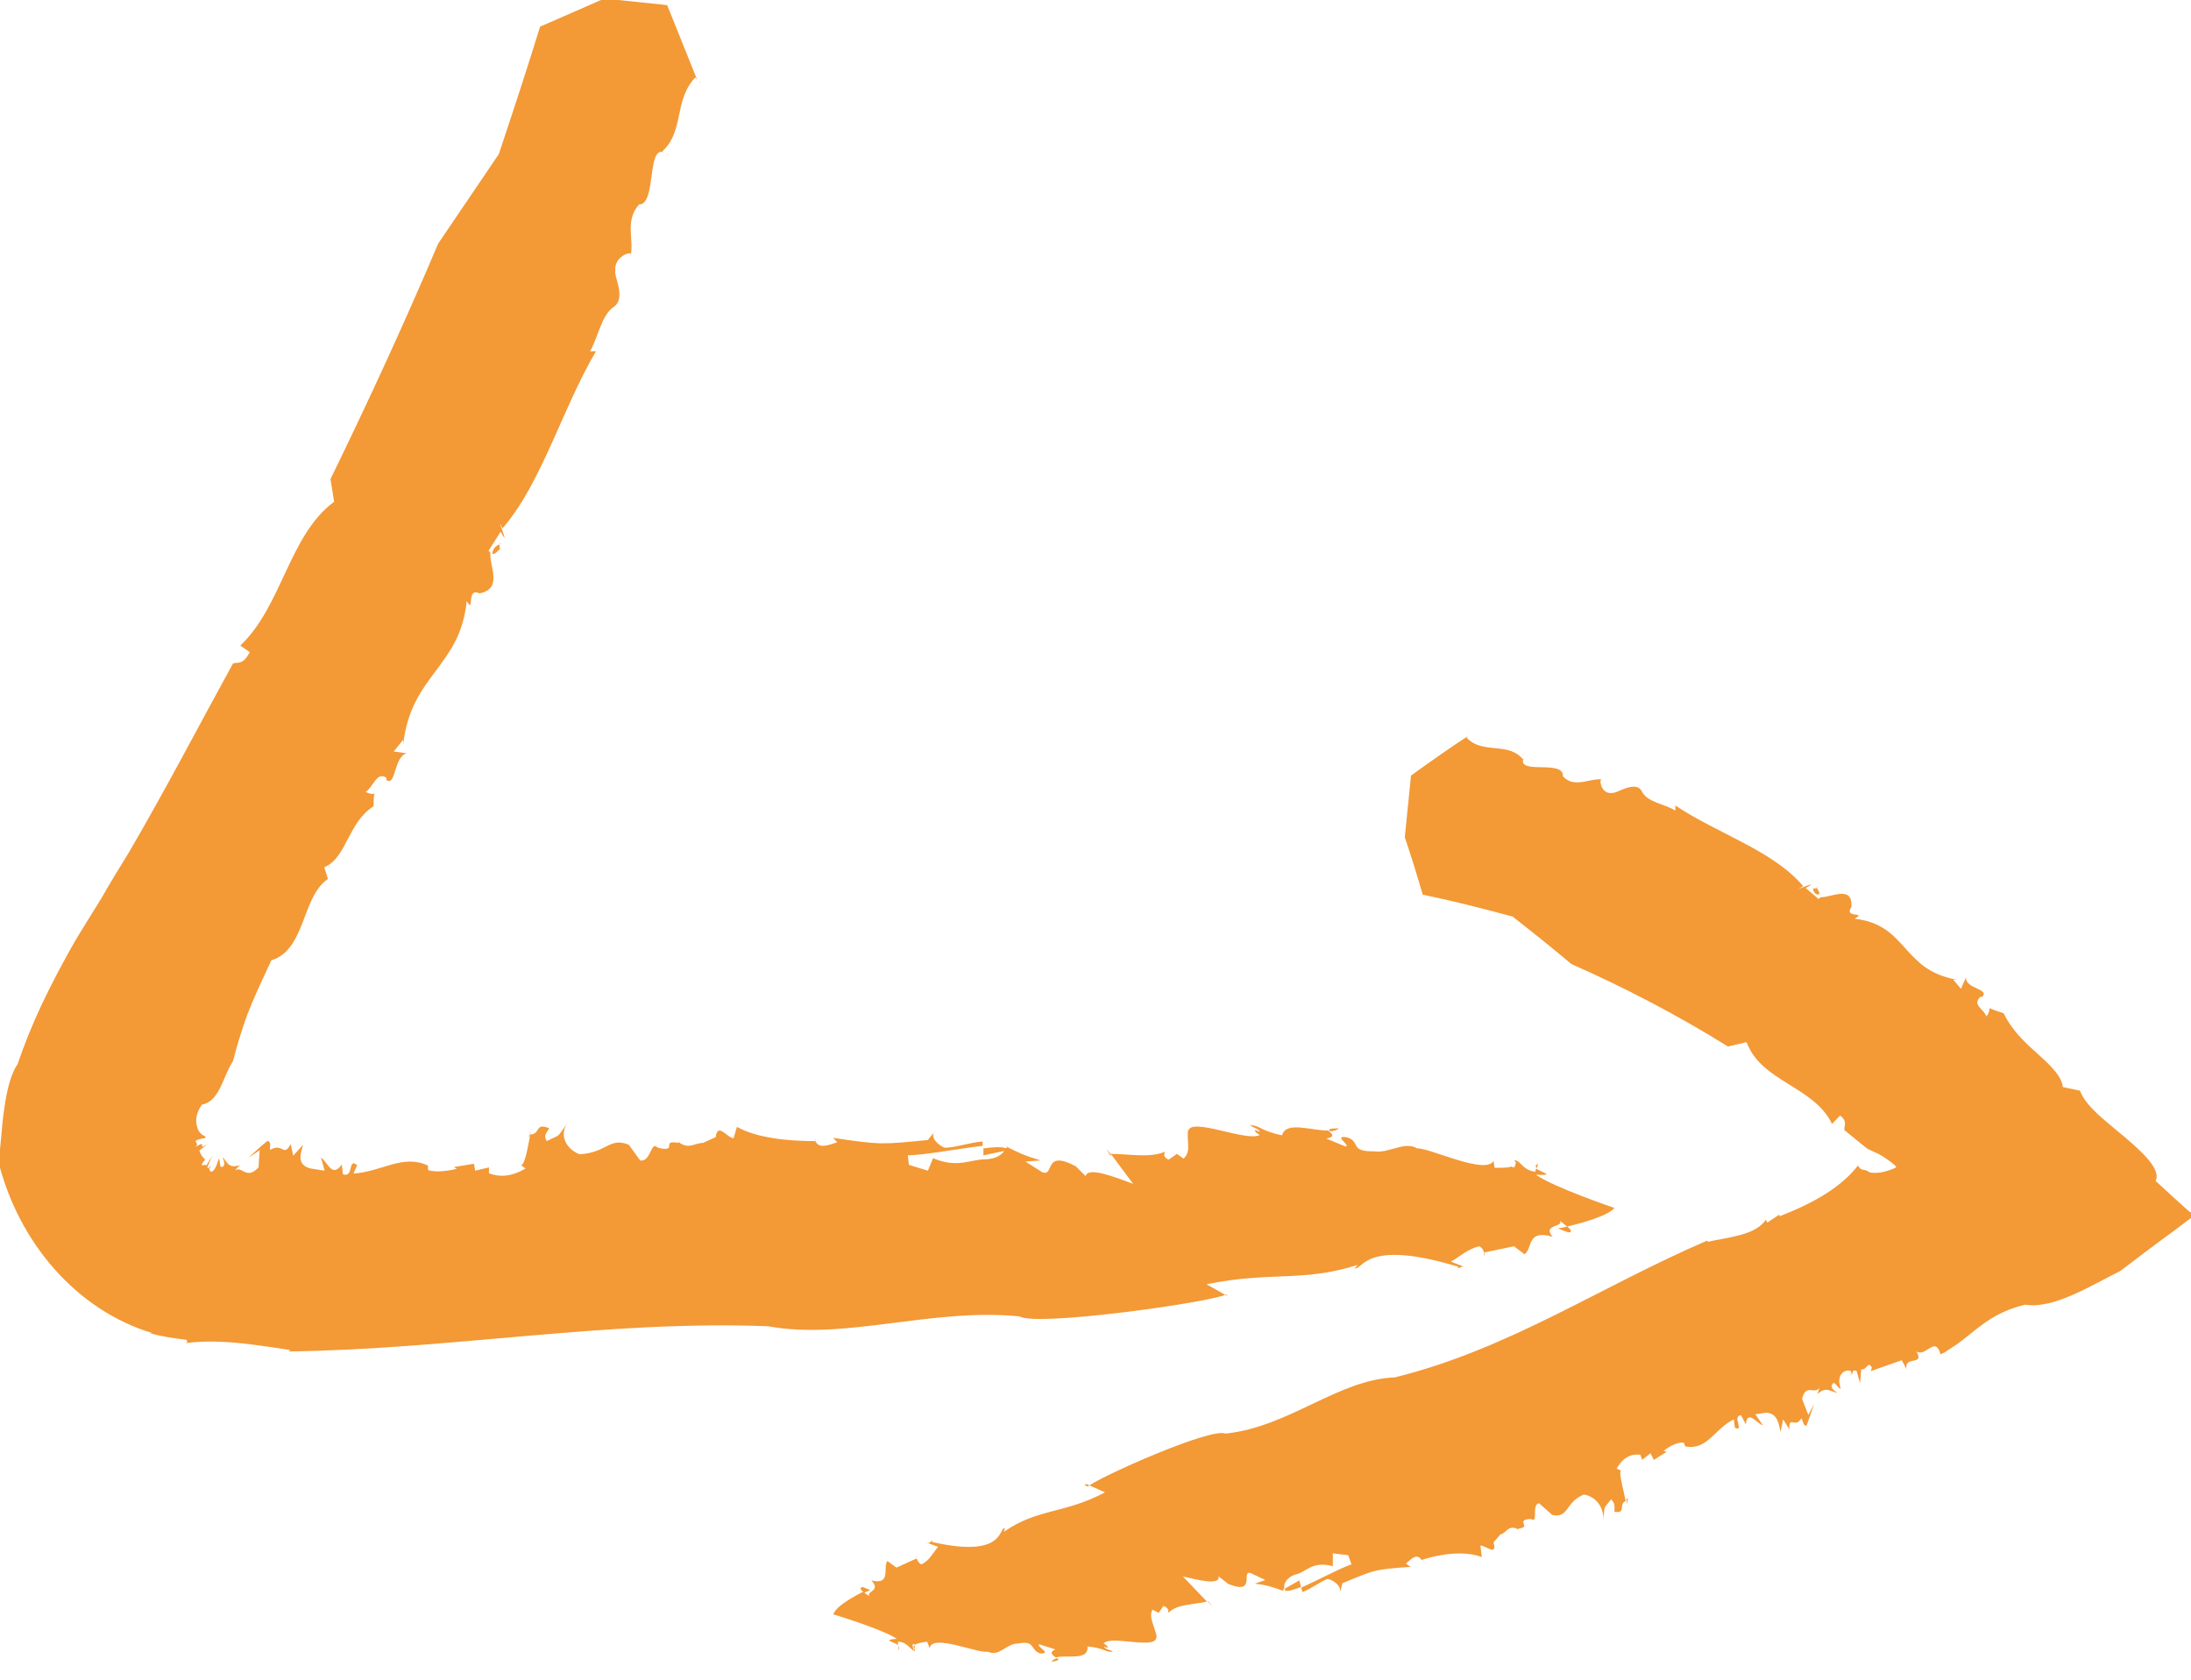 <?xml version="1.0" encoding="UTF-8"?>
<svg id="Vrstva_2" data-name="Vrstva 2" xmlns="http://www.w3.org/2000/svg" xmlns:xlink="http://www.w3.org/1999/xlink" viewBox="0 0 60 46">
  <defs>
    <style>
      .cls-1 {
        fill: #f39936;
      }

      .cls-2 {
        fill: none;
      }

      .cls-3 {
        clip-path: url(#clippath);
      }
    </style>
    <clipPath id="clippath">
      <rect class="cls-2" width="60" height="46"/>
    </clipPath>
  </defs>
  <g id="Vrstva_1-2" data-name="Vrstva 1">
    <g class="cls-3">
      <g>
        <path class="cls-1" d="M14.47,31.13h.03c.01-.06.03-.12.04-.17l-.06.17Z"/>
        <path class="cls-1" d="M18.57,31.34h.03s0-.06-.03,0Z"/>
        <path class="cls-1" d="M5.8,31.94s-.01,0-.03.03c0,0,.01-.03.03-.03Z"/>
        <path class="cls-1" d="M13.68,14.89h0s.03.01.05-.01h-.05Z"/>
        <path class="cls-1" d="M13.75,15.01c-.09.06-.07-.06-.07-.1-.13.05-.18.13-.2.25.09.05.17-.13.25-.14h.01Z"/>
        <path class="cls-1" d="M19.15,2.22l.03.05s0-.04-.03-.05Z"/>
        <path class="cls-1" d="M18.23,4.19l.14.08s-.09-.06-.14-.08Z"/>
        <path class="cls-1" d="M14.55,30.97l.03-.06s-.01.04-.03.06Z"/>
        <path class="cls-1" d="M22.33,31.2s.01.09.03.12l-.04-.12h.01Z"/>
        <path class="cls-1" d="M41.55,31.89v-.06l-.08.12s.06-.04.08-.06h0Z"/>
        <path class="cls-1" d="M27.54,31.5s.01-.04.01-.05c-.09-.05-.33-.04-.62,0v.19l.61-.13h0Z"/>
        <path class="cls-1" d="M33.64,35.51l-.6-.34c1.77-.36,2.64-.05,4.14-.53l-.08.09c.23.06.26-.82,2.83-.04v.04c.09-.01.08-.09.26,0l-.46-.18c.25-.13.44-.34.78-.42.08.04.12.12.13.17l.82-.17.29.22c.23-.17.05-.69.77-.48-.3-.34.31-.26.2-.44.04.04.13.1.19.16.4-.09,1.14-.3,1.3-.51,0,0-1.68-.57-2.15-.91.57.03.14-.06.01-.17l-.03.09c-.35-.05-.38-.29-.56-.32,0,.01,0,.04.01.06v-.04s.04.06.01.09c0,.05,0,.09-.09.09v-.03c-.12.05-.38.04-.48.04l-.03-.19c-.21.4-1.76-.36-2.09-.34-.36-.21-.75.14-1.18.08-.68.01-.36-.25-.73-.38-.43-.08.1.22-.05.25l-.53-.22c.29-.05.12-.16.05-.22-.44.01-1.16-.27-1.26.13-.61-.12-.62-.29-.88-.27.09.06.26.1.27.18-.25-.14-.1.05,0,.08-.34.21-1.94-.52-1.96-.09v-.08c-.06.32.1.62-.13.82l-.18-.13-.23.16c-.18-.09-.1-.18-.1-.22-.4.18-.99.06-1.48.06l.61.82c-.44-.16-1.24-.49-1.3-.21l-.27-.27c-.9-.48-.57.3-.92.16l-.46-.29.42-.03c-.43-.13-.61-.21-.96-.39,0,0,.04.04.04.05h-.05c-.04.17-.25.3-.55.31-.43,0-.74.25-1.43-.03l-.14.34-.52-.16-.03-.26c.49-.01,1.42-.19,2.05-.26v-.12c-.38.03-.79.18-1.04.17-.13-.04-.46-.29-.25-.48l-.21.27c-1.25.12-1.26.14-2.6-.06l.12.12c-.26.09-.51.18-.6-.03-.79,0-1.61-.09-2.15-.39l-.09.31c-.17,0-.44-.45-.49-.03l-.35.16c-.23,0-.36.17-.62.01l-.05-.04v.03c-.52-.1.03.27-.57.13-.19-.21-.18.4-.48.35l-.31-.43c-.53-.22-.6.22-1.35.26-.36-.14-.56-.51-.34-.84-.31.42-.14.27-.56.48-.08-.16-.03-.19.07-.35-.4-.17-.23.16-.52.17-.06.31-.14.82-.25.84l.12.09c-.3.18-.64.27-1,.13v-.16l-.38.09-.03-.19-.55.09.08.05c-.13.03-.55.12-.79.03v-.12c-.69-.32-1.24.16-2.04.22l.1-.23c-.27-.22-.07.35-.39.25l-.03-.27c-.27.38-.38-.06-.57-.19l.1.36-.38-.06c-.42-.1-.26-.45-.21-.65l-.27.3-.07-.32c-.2.38-.21-.05-.56.16-.03-.12.05-.19-.07-.25-.2.16-.36.31-.53.47l.31-.21-.03.47c-.34.36-.44-.05-.65.08l.14-.14c-.34.1-.34-.1-.48-.22.04.09.1.23-.01.27-.09.01-.03-.17-.09-.23-.08.31-.21.45-.26.29.01-.04.04-.08.04-.1-.04.04-.08.12-.09.04l.14-.32c-.05.1-.12.19-.18.29,0-.1-.2.09-.07-.12l.05-.05c-.08-.08-.14-.16-.16-.25l.22-.18c-.35.22.08-.16-.35.09.22-.14-.23-.16.3-.26,0-.08-.1-.03-.2-.21-.08-.18-.1-.42.1-.7.49-.09.57-.77.85-1.19.12-.47.25-.88.39-1.27.16-.42.4-.93.66-1.49.95-.3.82-1.73,1.55-2.23l-.1-.32c.62-.26.64-1.22,1.35-1.67,0-.22.01-.32.03-.36-.03.03-.09.04-.25-.03.21-.13.31-.58.57-.39v.06c.27.19.2-.65.56-.73l-.36-.05.26-.32v.13c.22-1.93,1.56-2.11,1.74-3.93.23.38-.03-.39.35-.21.66-.13.26-.75.3-1.12-.01,0-.04-.03-.05-.05l.33-.52c.3.56-.18-.58.05-.09,1.07-1.23,1.63-3.27,2.56-4.85h-.16c.22-.39.31-.99.65-1.22.34-.23,0-.84.04-.97-.05-.44.51-.58.42-.44.1-.4-.17-.95.23-1.39.48,0,.21-1.61.68-1.43l-.04-.03c.6-.54.31-1.4.9-2.02,0,0,.03.03.05.06l-.82-2.04-1.72-.18-1.76.77c-.36,1.17-.74,2.32-1.13,3.49l-1.66,2.45c-.92,2.17-1.91,4.32-2.95,6.45l.1.62c-1.24.92-1.42,2.85-2.57,3.94l.26.18c-.2.38-.35.26-.46.31-.95,1.73-1.87,3.5-2.86,5.19-.26.42-.51.83-.75,1.25-.23.38-.59.93-.85,1.4-.55.99-1.05,1.98-1.44,3.14-.16.21-.29.67-.36,1.19-.08.48-.1,1.21-.17,1.45.55,2.22,2.13,4.09,4.23,4.72h-.09c.34.09.66.14,1.01.18.04.03.03.06,0,.09,1-.13,2.12.09,2.85.19l-.04.04c4.51-.06,8.66-.86,13.13-.69,2.11.39,4.47-.51,6.88-.27.47.29,5.25-.39,5.66-.6l.05.06Z"/>
        <path class="cls-1" d="M40.64,34.3h-.01c.01.14.04.09.01,0Z"/>
        <path class="cls-1" d="M30.4,31.64h.04l-.14-.18.1.18Z"/>
        <path class="cls-1" d="M36.67,30.9c-.29,0-.3.03-.25.08.1,0,.19-.03.25-.08Z"/>
        <path class="cls-1" d="M42.93,33.75c.16,0,.08-.08-.01-.16-.16.04-.26.05-.26.05.09.03.18.08.27.1Z"/>
        <path class="cls-1" d="M42.09,31.99l.03-.12c-.08.04-.08.08-.03.12Z"/>
        <path class="cls-1" d="M44.55,41.04h-.01c0,.08.03.13.03.17v-.17h-.01Z"/>
        <path class="cls-1" d="M41.61,41.84h-.03s.03.06.03,0Z"/>
        <path class="cls-1" d="M50.65,37.68s.03-.03.04-.05c0,.01-.01.04-.04.05Z"/>
        <path class="cls-1" d="M49.64,24.34h.01v-.05.05h-.01Z"/>
        <path class="cls-1" d="M49.75,24.27c.03.08-.07.06-.1.06.01.12.08.17.16.17.05-.08-.08-.16-.06-.23h.01Z"/>
        <path class="cls-1" d="M40.17,20.09l.04-.03s-.03.01-.04.03Z"/>
        <path class="cls-1" d="M48.31,33.34s.01-.03.03-.04c-.03,0-.03.03-.03.04Z"/>
        <path class="cls-1" d="M41.68,20.72l.08-.14s-.07.1-.08.14Z"/>
        <path class="cls-1" d="M39,42.78s-.04-.08-.05-.1l.06.1h-.01Z"/>
        <path class="cls-1" d="M25.02,45.12l.03.05v-.13s-.03.04-.03.06h0Z"/>
        <path class="cls-1" d="M35.19,43.51v.05c.08.03.25-.03.44-.1l-.05-.18-.4.23h.01Z"/>
        <path class="cls-1" d="M29.75,40.64l.51.23c-1.14.6-1.83.43-2.77,1.08l.03-.1c-.18-.04.03.84-1.99.38v-.04c-.07.03-.04.1-.2.04l.36.13c-.14.16-.23.38-.46.48-.07-.03-.1-.09-.13-.16l-.55.25-.25-.18c-.13.18.12.67-.44.53.29.3-.16.29-.05.44-.04-.04-.12-.08-.17-.13-.26.13-.75.4-.82.62,0,0,1.33.4,1.74.67-.42.03-.09.08.03.17v-.09c.26,0,.34.23.47.26,0-.01-.01-.04-.03-.06v.04s-.03-.06-.03-.09c-.01-.05-.03-.09.05-.09v.03c.08-.06.26-.08.34-.09l.07.18c.05-.42,1.35.16,1.59.09.31.16.51-.23.83-.22.48-.1.33.19.61.27.34.01-.13-.19-.03-.25l.44.14c-.2.09-.05.17.01.22.31-.08.91.1.87-.3.47.04.52.18.7.14-.08-.05-.22-.06-.25-.14.22.1.06-.06-.01-.08.19-.25,1.53.21,1.44-.21l.03.08c-.05-.32-.25-.58-.13-.8l.17.09.13-.19c.16.05.13.16.14.19.23-.25.69-.22,1.05-.31l-.66-.69c.35.08,1.03.27.98,0l.27.21c.78.31.33-.38.61-.3l.4.19-.29.1c.35.04.49.09.81.21,0,0-.04-.03-.04-.04l.04-.03c-.03-.16.09-.32.3-.39.31-.06.44-.38,1.03-.23v-.35l.42.05.09.25c-.34.12-.95.45-1.38.64l.04.12c.26-.1.52-.31.69-.36.1.01.42.18.33.42l.07-.3c.86-.36.86-.38,1.87-.45l-.13-.09c.16-.14.3-.29.43-.1.56-.18,1.18-.25,1.65-.08l-.04-.31c.12-.03.47.32.36-.09l.19-.22c.17-.04.2-.25.44-.16l.05.03v-.03c.39-.03-.12-.25.35-.26.21.14,0-.42.22-.43l.36.32c.46.09.35-.35.86-.56.31.04.57.34.53.71.06-.47,0-.29.22-.58.12.13.09.18.09.34.34.06.1-.21.31-.29-.06-.31-.2-.79-.13-.84l-.12-.05c.14-.25.35-.42.65-.38l.05.14.23-.18.09.18.35-.22-.08-.03c.08-.06.34-.25.55-.22l.04.1c.6.12.79-.47,1.33-.74l.03.23c.27.13-.09-.34.17-.34l.13.25c.04-.42.29-.04.47.03l-.21-.31.29-.04c.33,0,.36.35.4.53l.07-.35.17.27c-.01-.4.16,0,.33-.3.06.1.04.19.14.21l.21-.6-.16.3-.17-.44c.1-.44.35-.1.48-.31l-.06.18c.25-.23.34-.06.55-.04-.09-.05-.22-.14-.13-.25.08-.06.12.13.22.14-.12-.3.03-.54.27-.49.01.04.03.08.03.12.03-.06.01-.16.13-.12l.1.34.03-.38c.14.04.2-.26.29-.04l-.03.09.85-.3.13.25c-.08-.39.51-.08.27-.49.26.17.52-.45.66.08.06-.03.13-.05.18-.1.1-.06.2-.13.29-.19.18-.13.34-.27.51-.4.34-.26.68-.51,1.34-.67.79.13,1.86-.56,2.6-.92.53-.4,1.01-.77,1.47-1.1l.33-.25c.09-.09.33-.14.07-.3-.29-.26-.59-.53-.9-.82.16-.31-.36-.79-.87-1.22-.52-.44-1.04-.82-1.2-1.25l-.47-.1c-.03-.31-.36-.61-.7-.92-.35-.31-.7-.64-.92-1.1-.26-.08-.38-.14-.39-.14,0,.03.01.09-.08.23-.08-.22-.4-.31-.17-.54h.05c.23-.22-.48-.22-.44-.54l-.14.32-.21-.25h.1c-1.52-.26-1.34-1.5-2.8-1.67.35-.21-.31.01-.09-.32.04-.62-.56-.25-.85-.27,0,.01-.03.04-.05.05l-.35-.3c.51-.29-.51.18-.07-.05-.81-.97-2.35-1.44-3.5-2.21v.14c-.3-.19-.77-.22-.92-.53-.16-.31-.68.05-.77.04-.36.09-.42-.43-.31-.36-.31-.06-.77.26-1.08-.09.03-.47-1.25-.03-1.08-.49v.04c-.42-.52-1.11-.13-1.56-.61,0,0,.03-.03.05-.05-.55.36-1.07.73-1.57,1.09l-.17,1.69c.18.53.34,1.05.49,1.57.82.17,1.64.38,2.46.6.55.43,1.09.86,1.61,1.3,1.47.65,2.91,1.4,4.29,2.26l.51-.12c.4,1.09,1.85,1.21,2.34,2.24l.22-.23c.23.17.09.31.12.4l.39.32.2.16s.04.03.06.04l.17.08c.13.05.27.14.42.25.07.05.16.12.18.16-.05.04-.12.06-.2.09-.14.05-.34.09-.52.06-.2-.14-.21,0-.33-.19-.52.67-1.38,1.09-2.15,1.39v-.05l-.33.22s-.04-.05-.04-.08c-.29.44-1.05.48-1.6.61v-.04c-2.93,1.26-5.44,2.98-8.56,3.75-1.56.06-2.9,1.36-4.64,1.54-.4-.18-3.52,1.22-3.77,1.45l-.09-.04Z"/>
        <path class="cls-1" d="M25.12,42.69c-.05-.08-.04-.13,0,0h0Z"/>
        <path class="cls-1" d="M33.11,43.86h-.03l.14.16-.12-.16Z"/>
        <path class="cls-1" d="M28.79,45.51c.21-.03.21-.06.17-.1-.08.01-.13.05-.17.1Z"/>
        <path class="cls-1" d="M23.62,43.46c-.1.03-.04.09.05.16.1-.05.17-.08.17-.08-.06,0-.14-.06-.22-.08Z"/>
        <path class="cls-1" d="M24.6,45.08v.12s.04-.08,0-.12Z"/>
      </g>
    </g>
  </g>
</svg>